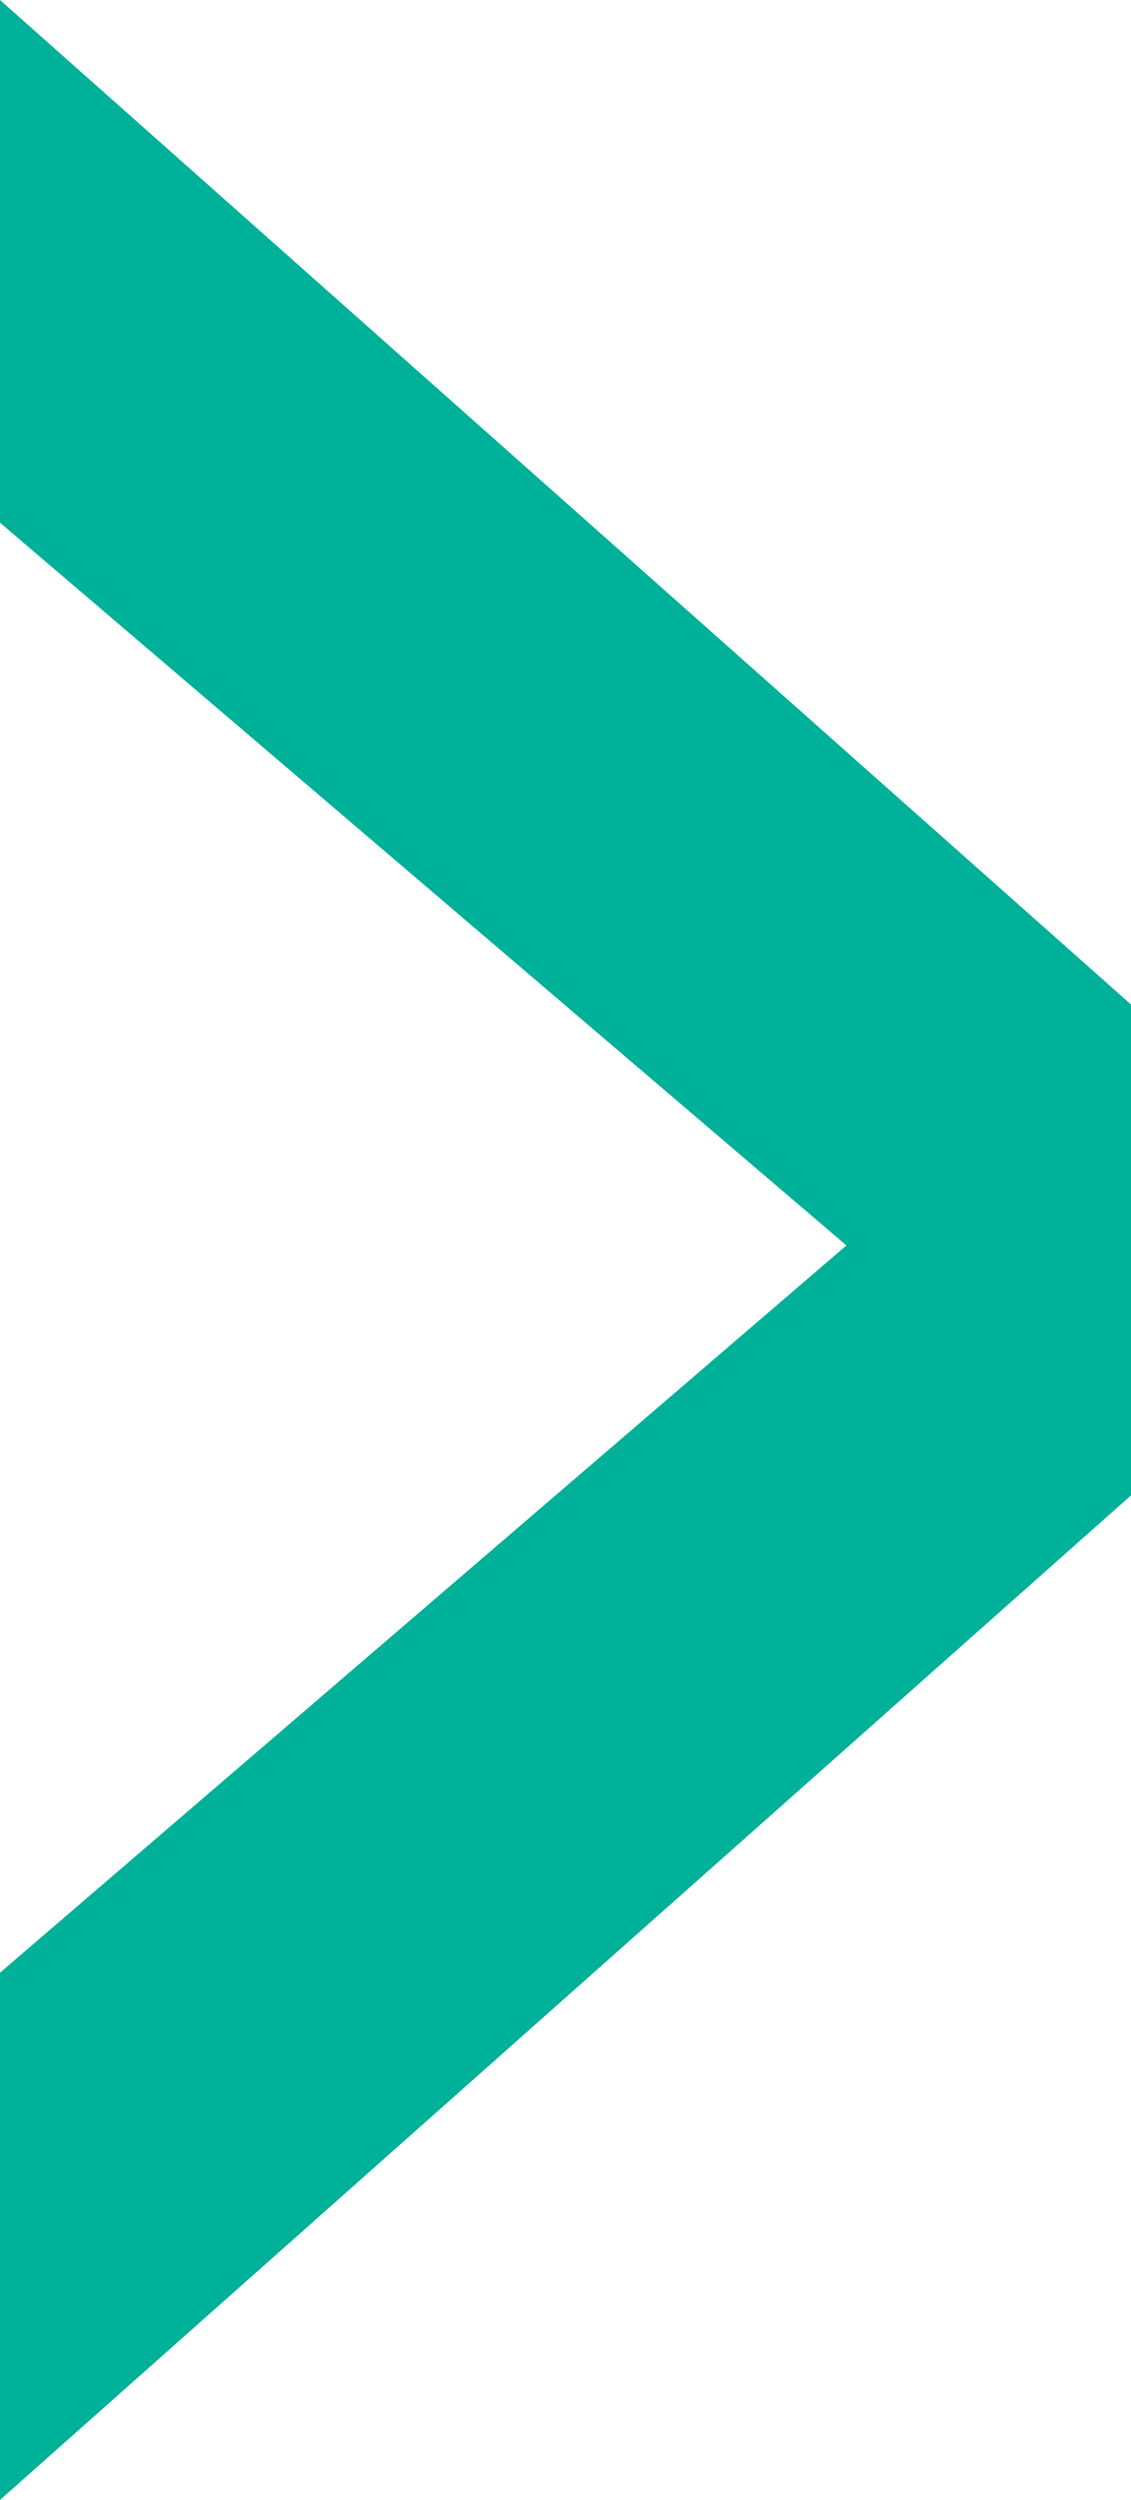 <?xml version="1.0" encoding="utf-8"?>
<!-- Generator: Adobe Illustrator 17.0.0, SVG Export Plug-In . SVG Version: 6.00 Build 0)  -->
<!DOCTYPE svg PUBLIC "-//W3C//DTD SVG 1.1//EN" "http://www.w3.org/Graphics/SVG/1.1/DTD/svg11.dtd">
<svg version="1.1" id="Layer_1" xmlns="http://www.w3.org/2000/svg" xmlns:xlink="http://www.w3.org/1999/xlink" x="0px" y="0px"
	 width="15.563px" height="34.375px" viewBox="0 0 15.563 34.375" enable-background="new 0 0 15.563 34.375" xml:space="preserve">
<polygon fill="#00B19A" points="15.563,13.812 15.563,20.562 0,34.375 0,27.125 11.647,17.125 0,7.187 0,0 "/>
</svg>
